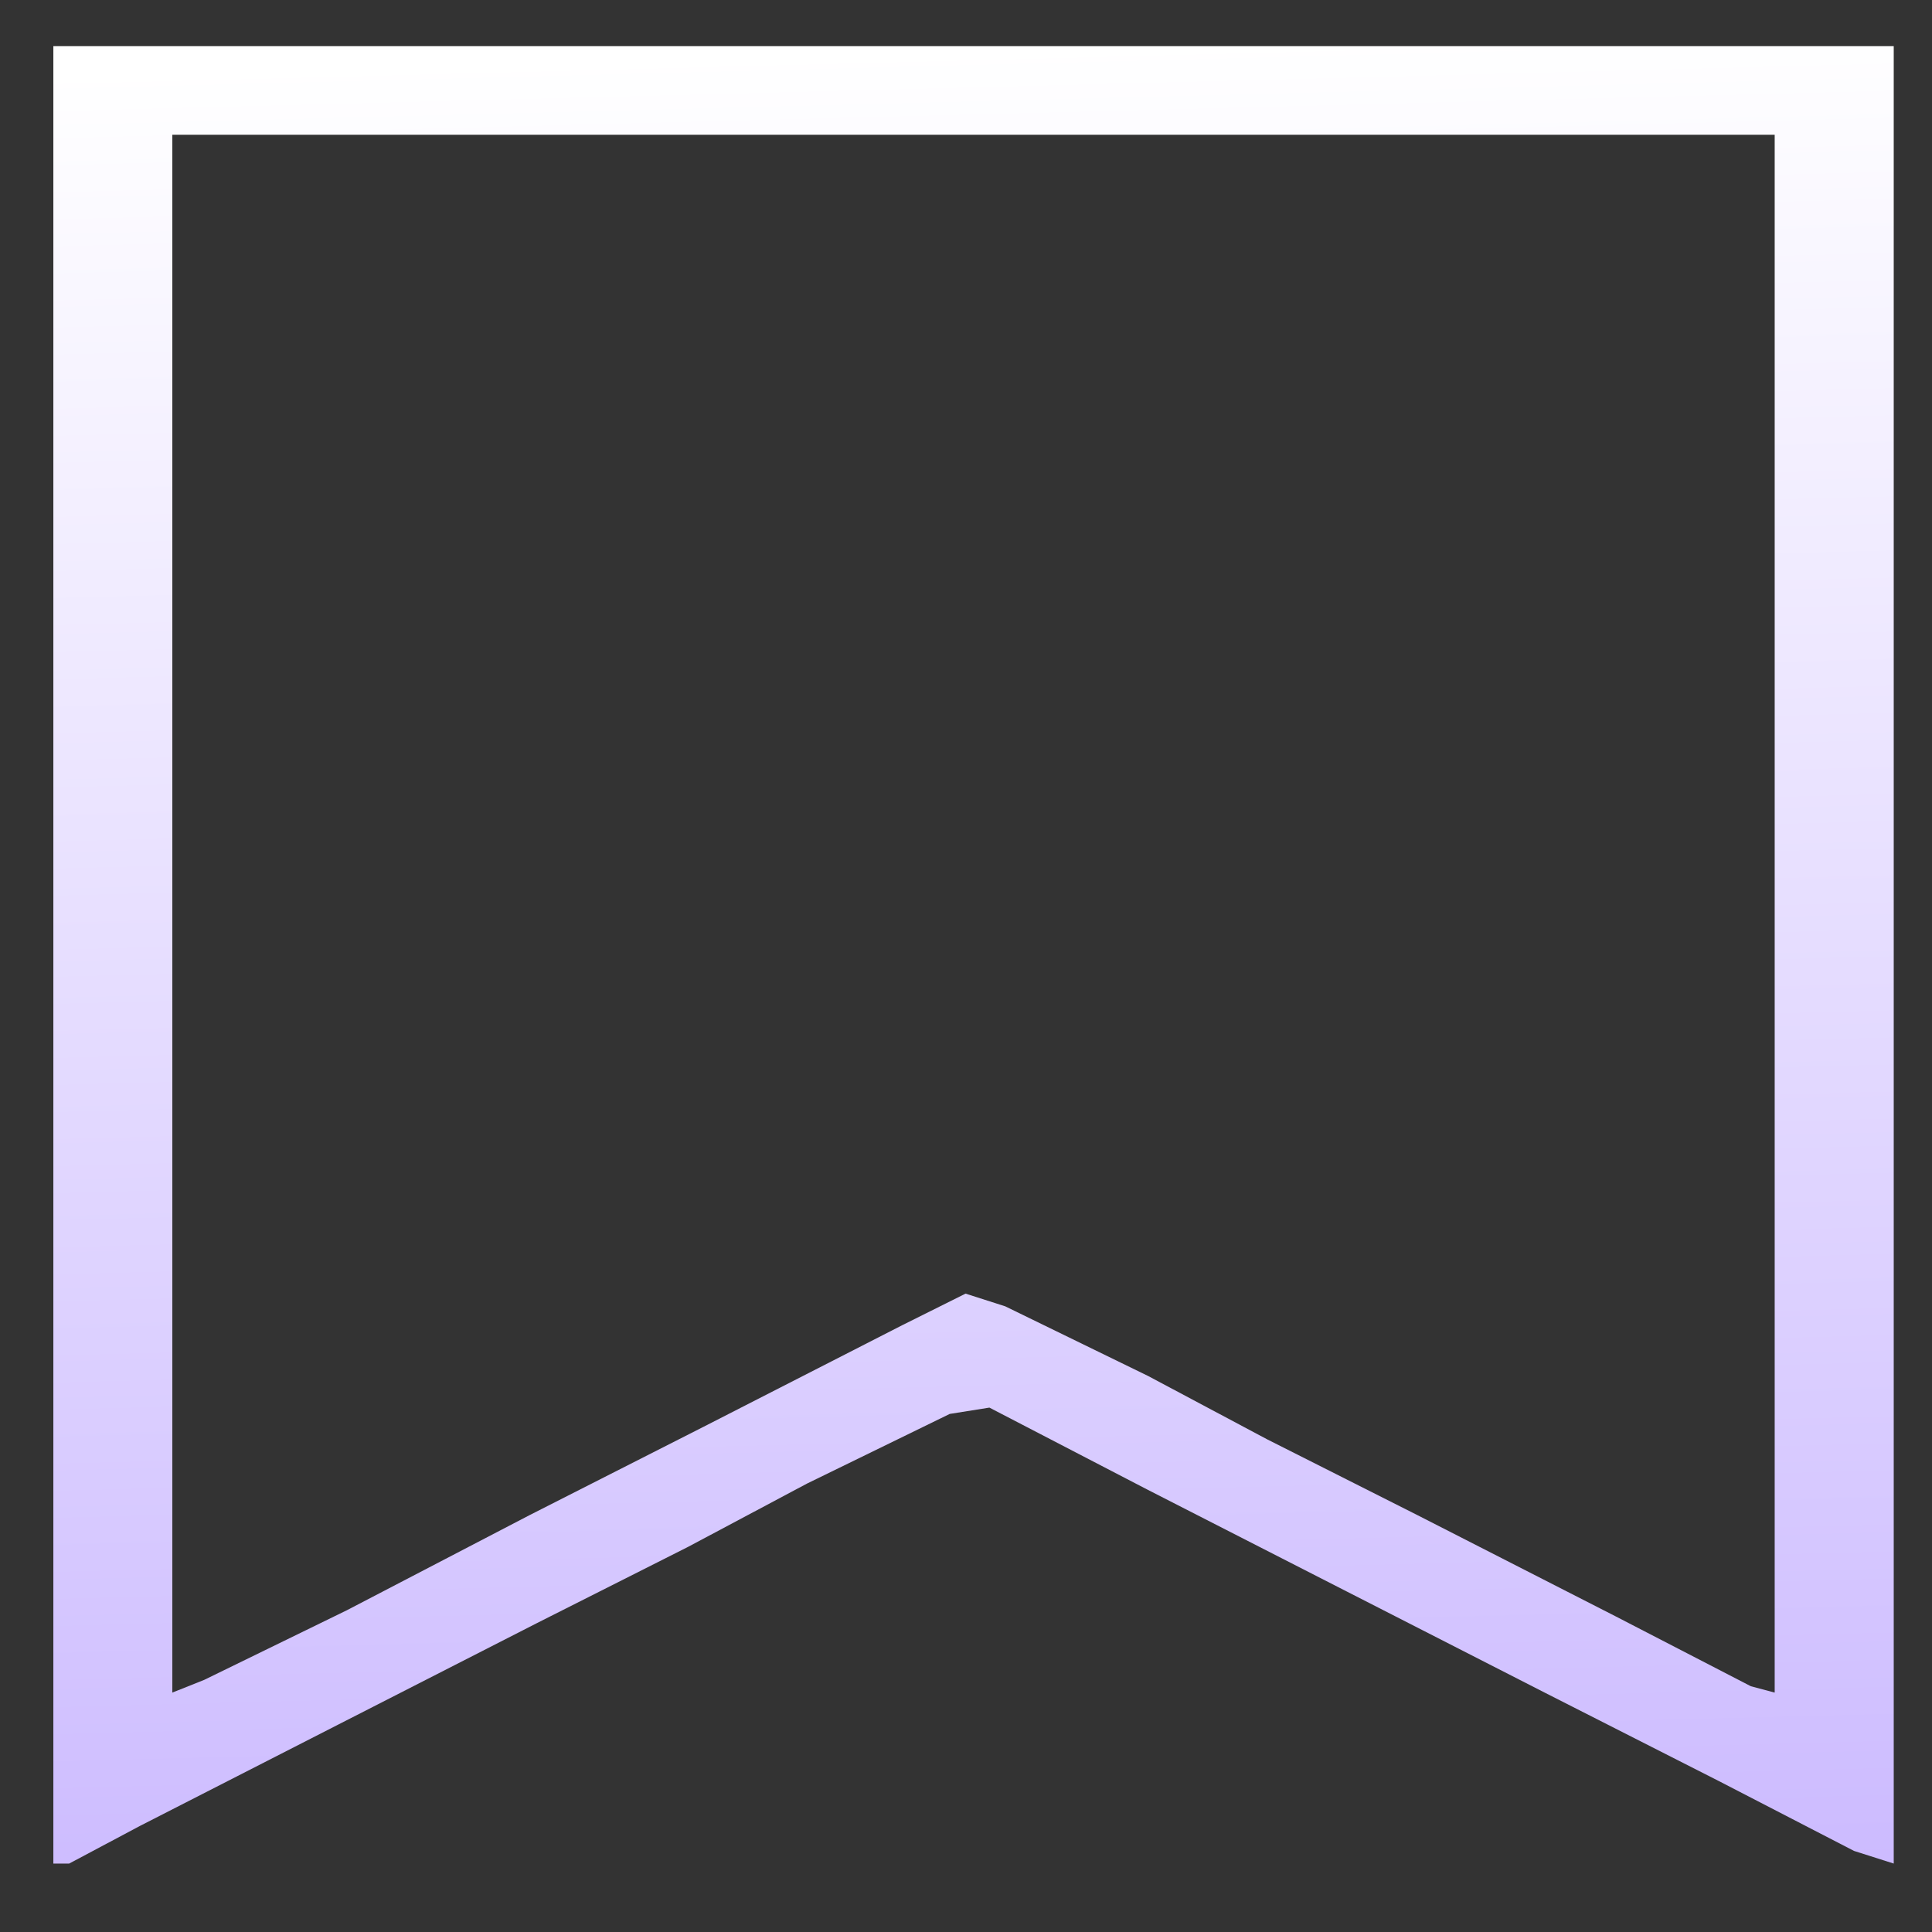 <svg width="26" height="26" viewBox="0 0 26 26" fill="none" xmlns="http://www.w3.org/2000/svg">
<rect x="0" y="0" width="26" height="26" fill="#333333" stroke="none"/>
<path d="M0.718 0.621H25.485V25.079L24.951 24.909L23.136 23.971L20.787 22.778L18.119 21.415L15.45 20.051L13.315 18.943L12.781 19.028L10.859 19.966L9.258 20.818L7.23 21.841L4.561 23.204L1.892 24.568L0.931 25.079H0.718V0.621ZM2.319 1.814V22.778L2.746 22.608L4.668 21.67L7.123 20.392L9.472 19.199L12.14 17.835L12.994 17.409L13.528 17.58L15.45 18.517L17.051 19.369L19.079 20.392L21.748 21.755L23.563 22.693L23.883 22.778V1.814H2.319Z" fill="url(#paint0_linear_18_1636)"/>
<defs>
<linearGradient id="paint0_linear_18_1636" x1="13.101" y1="0.621" x2="13.874" y2="30.472" gradientUnits="userSpaceOnUse">
<stop stop-color="white"/>
<stop offset="1" stop-color="#C2ADFF"/>
</linearGradient>
</defs>
</svg>

